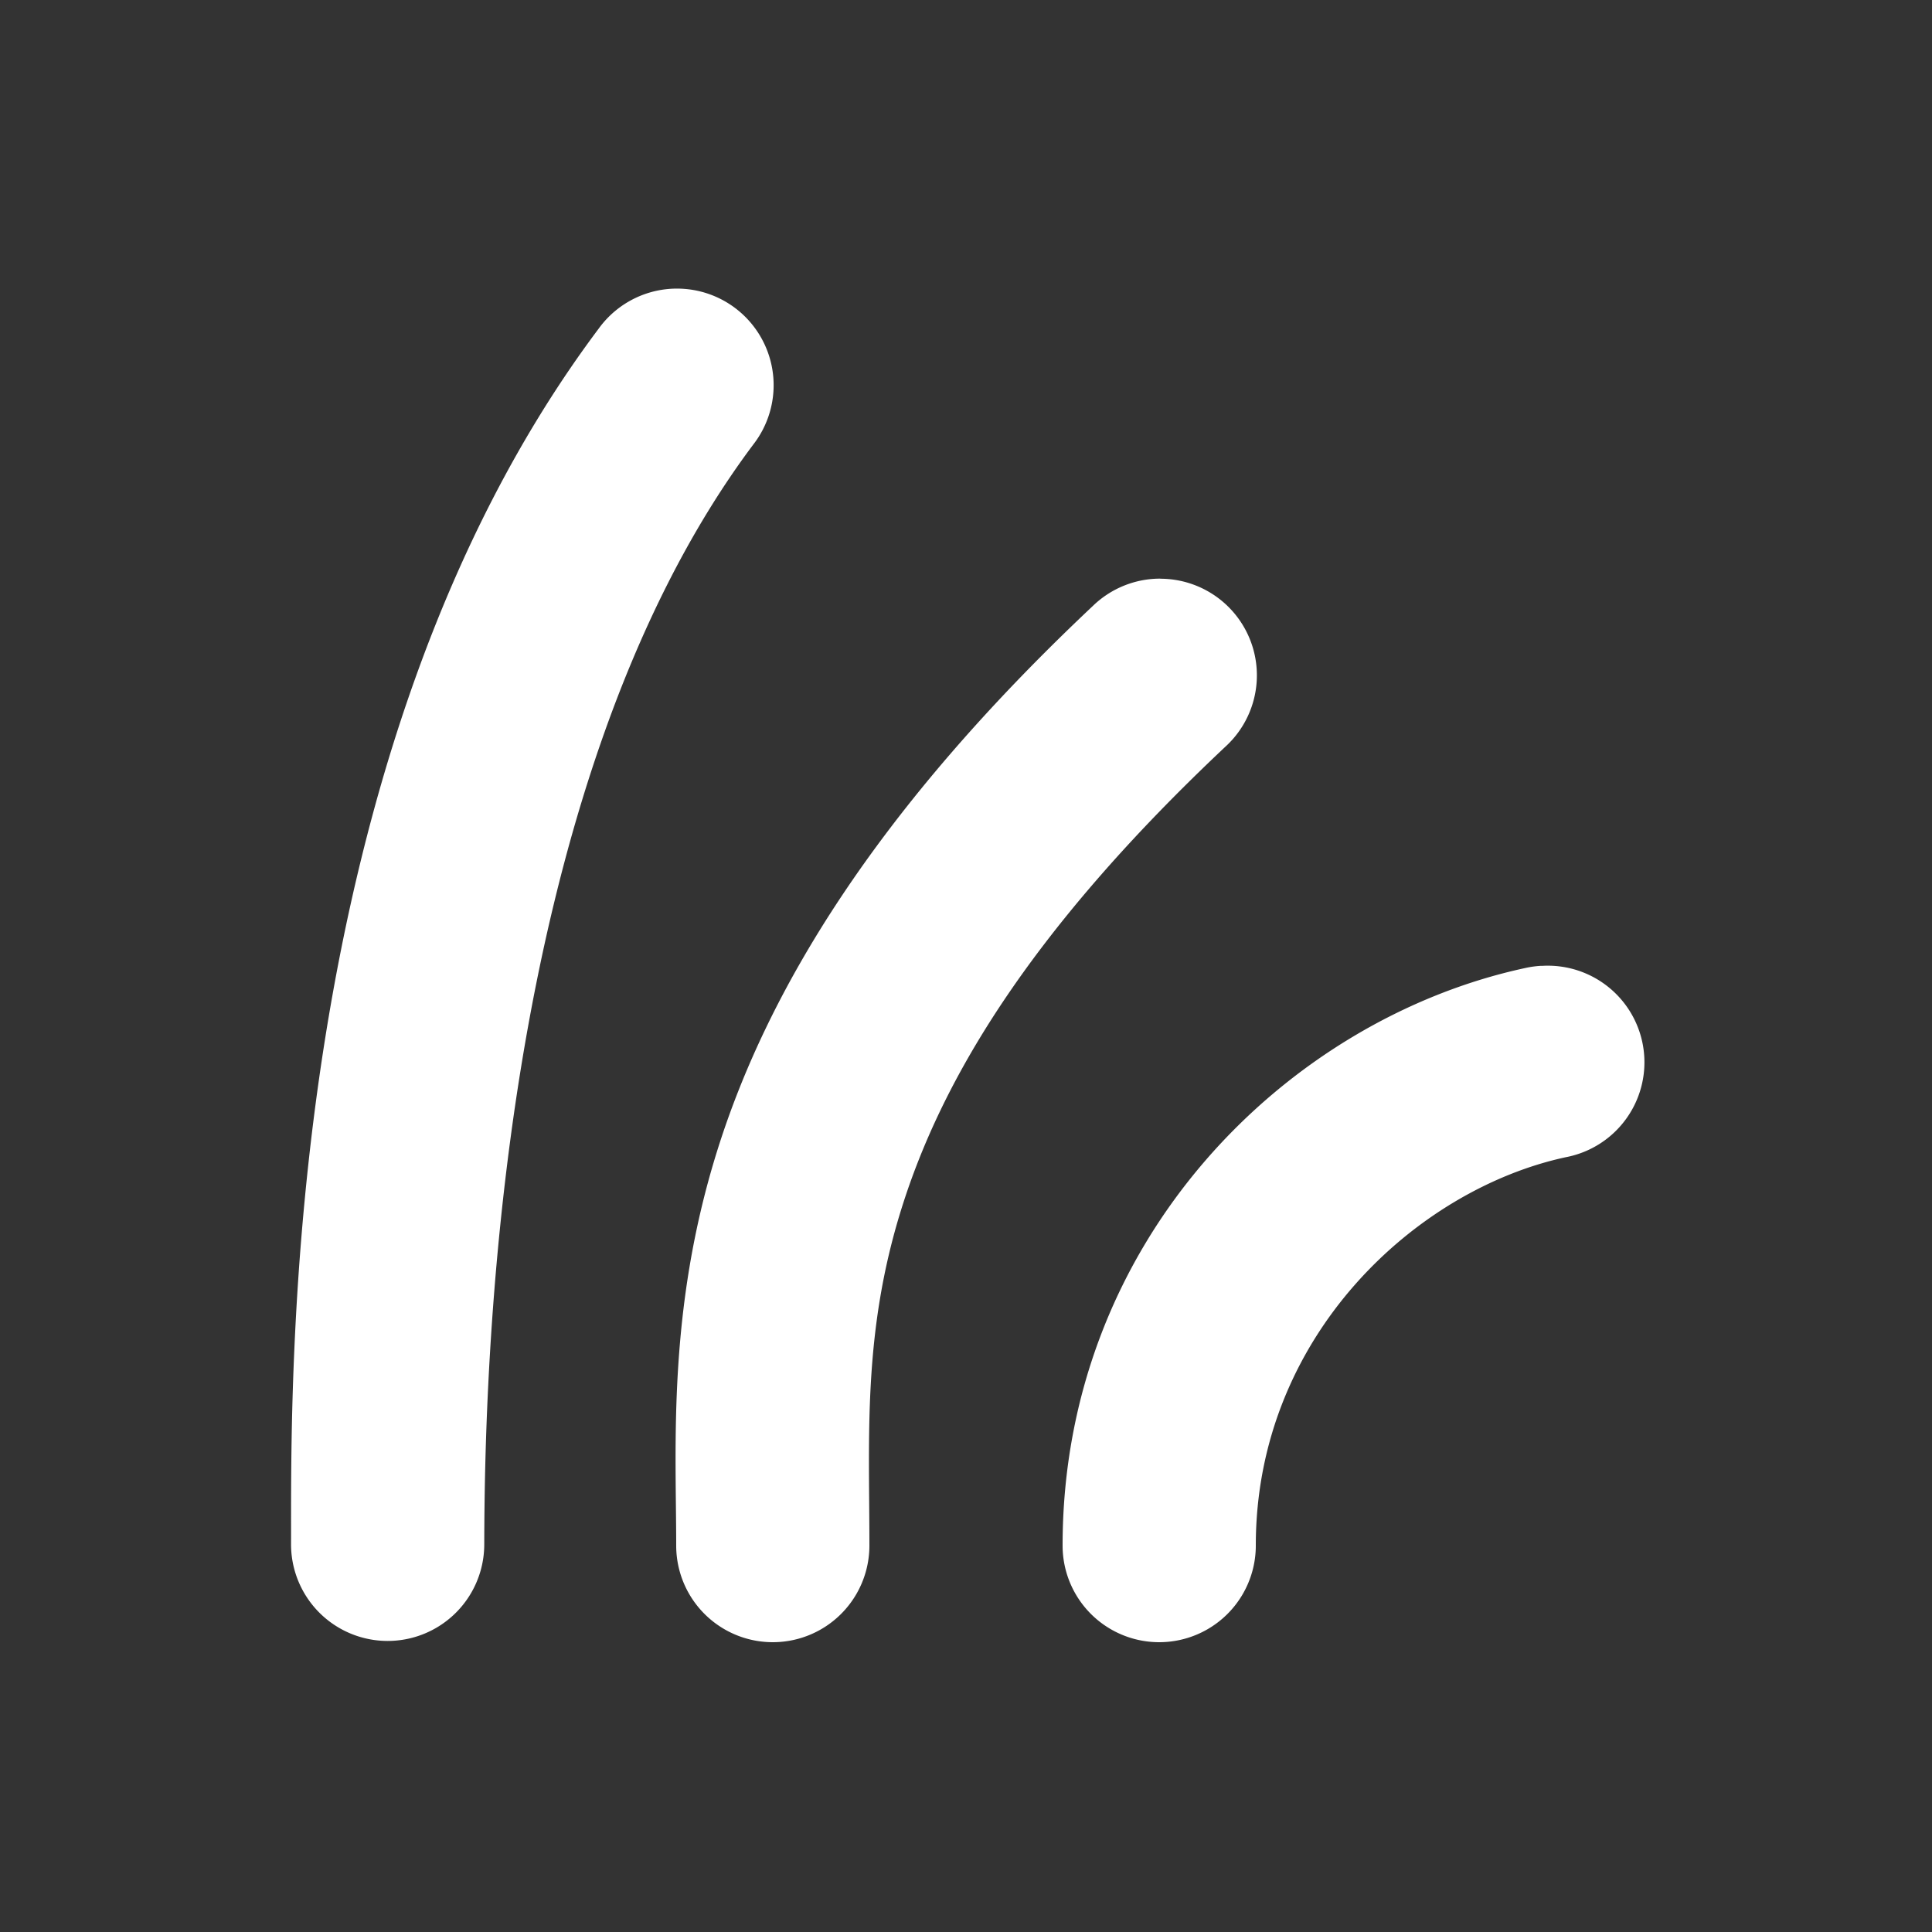 <svg xmlns="http://www.w3.org/2000/svg" style="background: #808080" height="64" width="64" viewBox="276 470 20 20">
  <rect x="276" y="470" width="20" height="20" fill="#333333" stroke="none"/>
  <g style="fill: #ffffff;" id="g7388-6" transform="translate(731,-238)" data-label="W-14">
    <rect transform="scale(-1,1)" style="opacity: 0; fill: #ffffff; fill-rule: evenodd; stroke-width: 2.8;" id="rect7384-9" width="16" height="16" x="437" y="710"></rect>
    <path style="color: rgb(0, 0, 0); fill: #ffffff; stroke-width: 2; stroke-linecap: round;" d="m -447.963,710.988 a 1,1 0 0 0 -0.838,0.412 c -3.306,4.408 -3.182,10.967 -3.186,12.584 a 1,1 0 1 0 2,0.006 c 0.004,-1.642 0.093,-7.799 2.787,-11.391 a 1,1 0 0 0 -0.764,-1.611 z m 4.975,3.002 a 1,1 0 0 0 -0.697,0.281 c -2.254,2.122 -3.374,3.989 -3.891,5.643 C -448.093,721.567 -448,722.964 -448,724 a 1,1 0 1 0 2,0 c 0,-1.136 -0.07,-2.203 0.332,-3.488 0.402,-1.285 1.281,-2.832 3.354,-4.783 a 1,1 0 0 0 -0.674,-1.738 z m 3.945,4.008 a 1,1 0 0 0 -0.168,0.023 C -441.668,718.55 -444,720.829 -444,724 a 1,1 0 1 0 2,0 c 0,-2.174 1.668,-3.69 3.211,-4.021 a 1,1 0 0 0 -0.254,-1.98 z" id="path7133-7"></path>
  </g>
</svg>